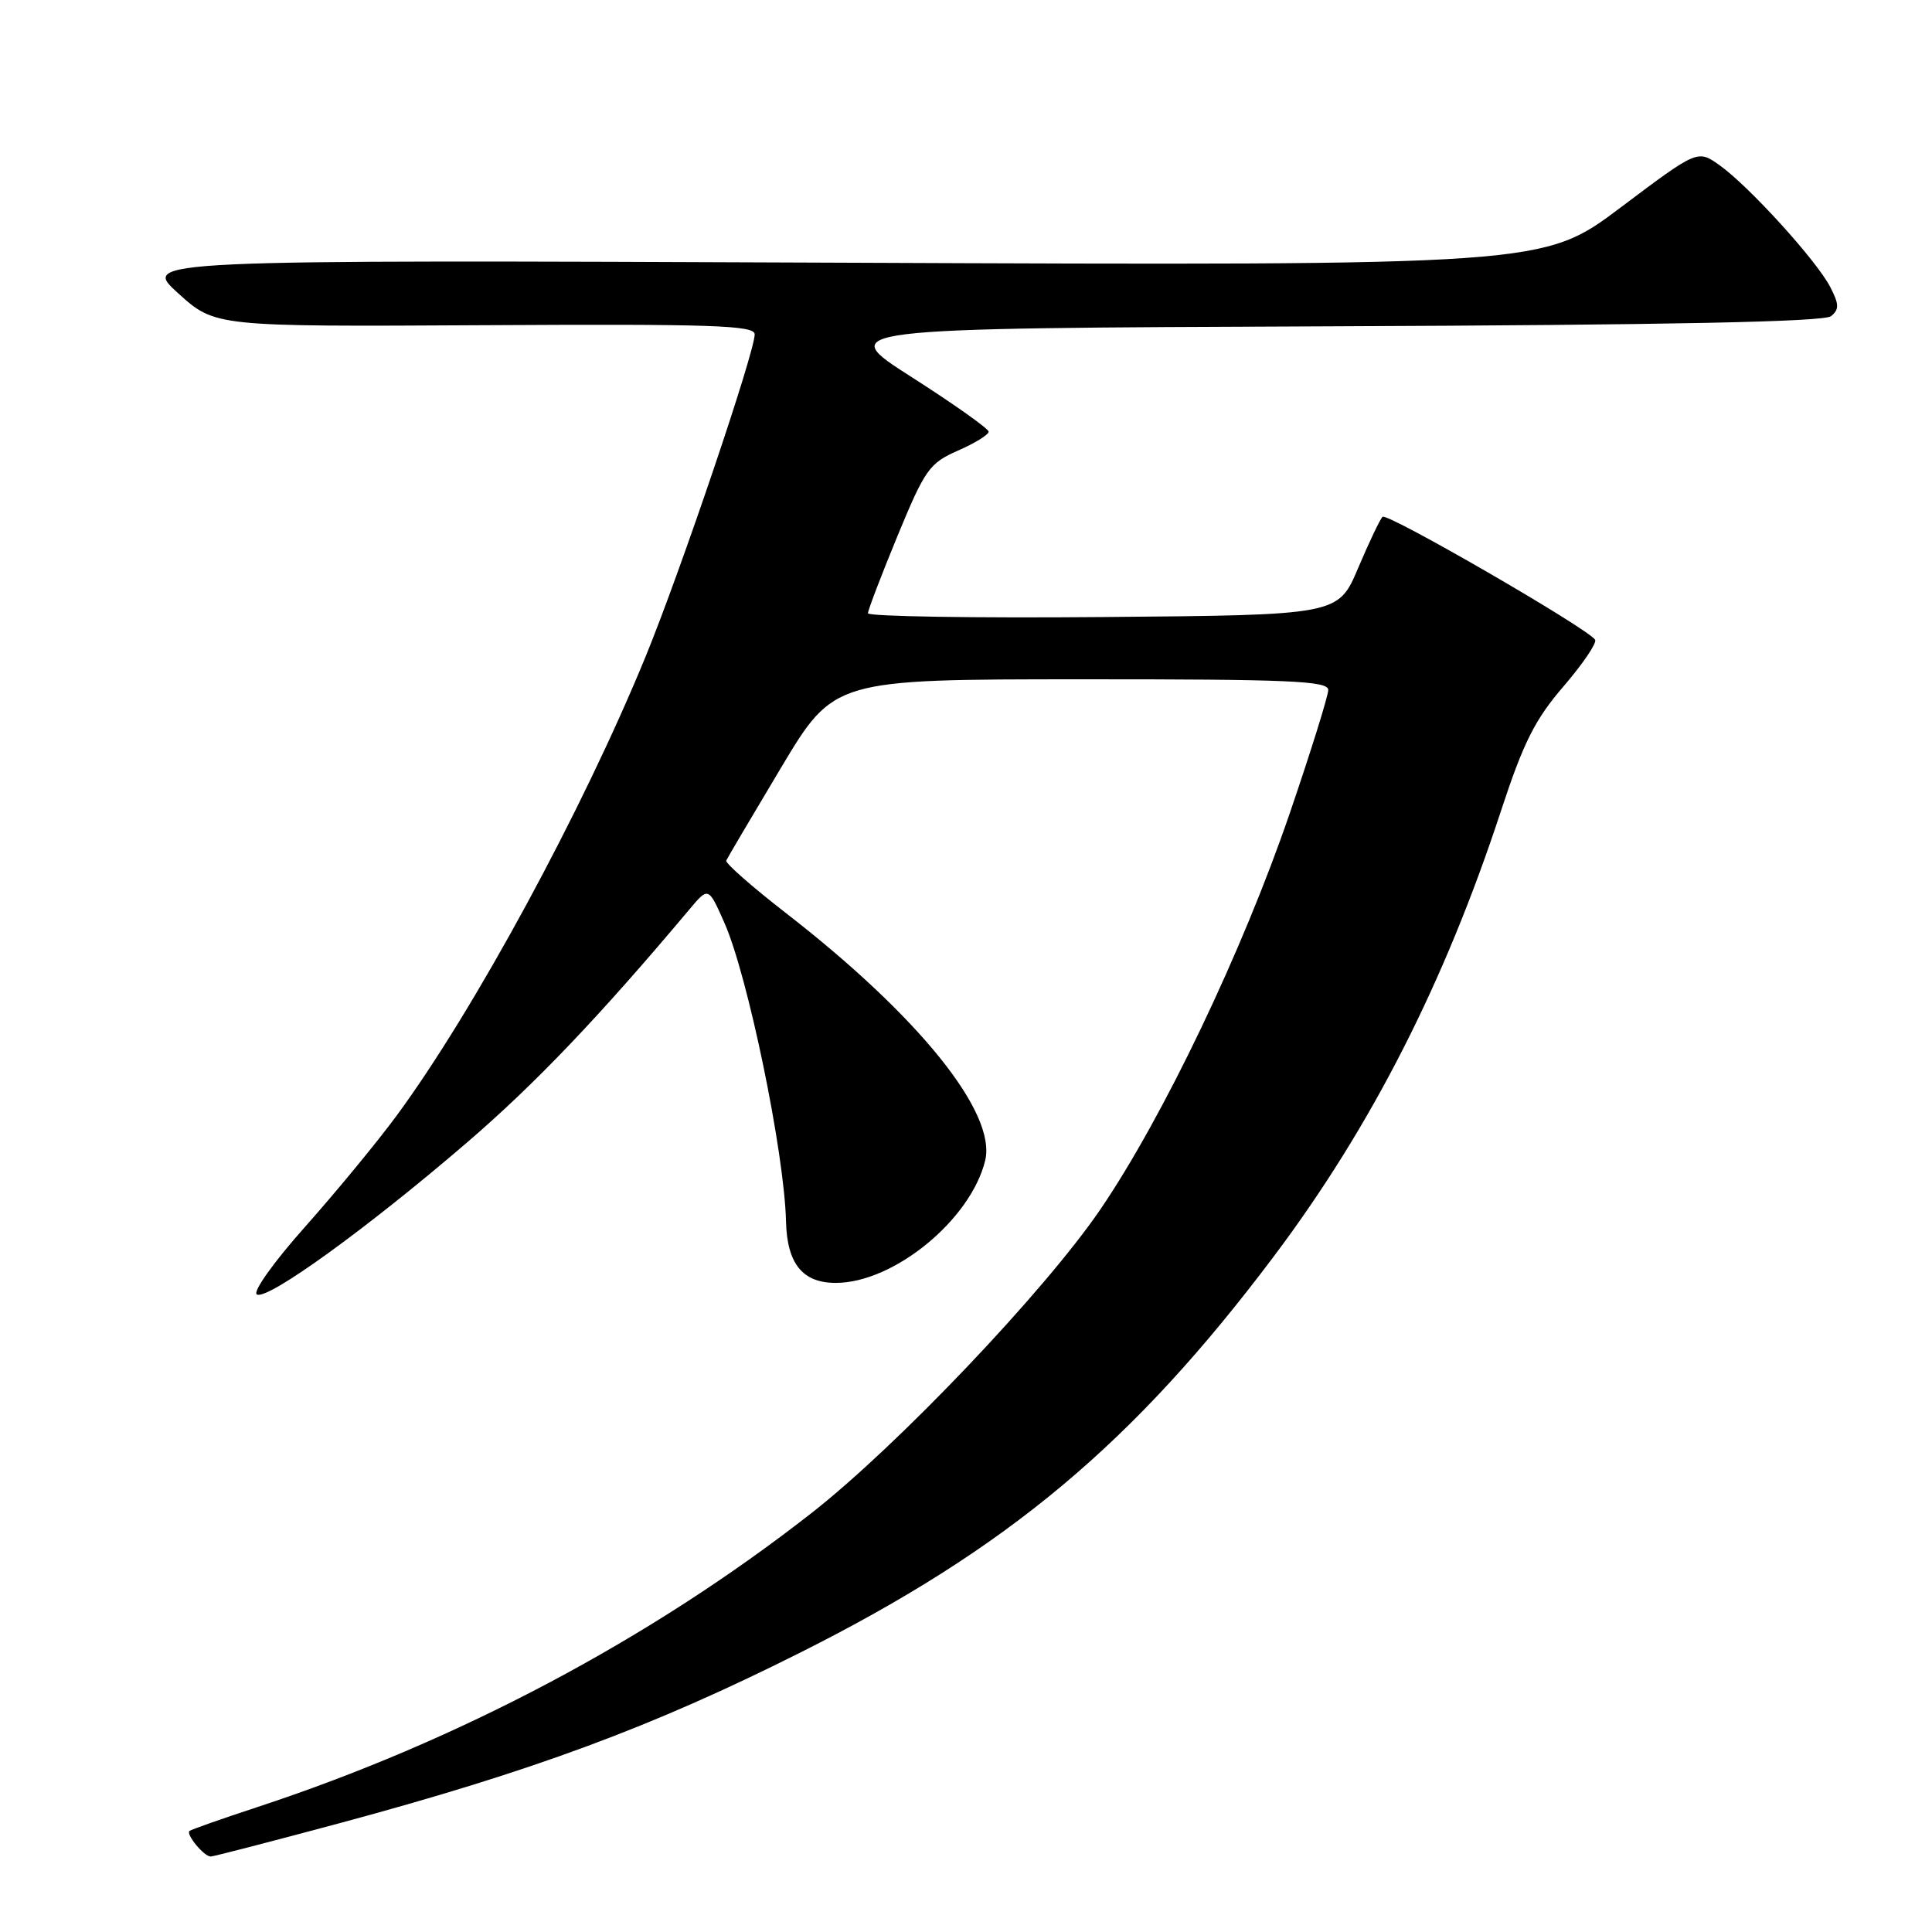 <?xml version="1.0" encoding="UTF-8" standalone="no"?>
<!DOCTYPE svg PUBLIC "-//W3C//DTD SVG 1.1//EN" "http://www.w3.org/Graphics/SVG/1.1/DTD/svg11.dtd" >
<svg xmlns="http://www.w3.org/2000/svg" xmlns:xlink="http://www.w3.org/1999/xlink" version="1.1" viewBox="0 0 256 256">
 <g >
 <path fill="currentColor"
d=" M 45.04 241.57 C 70.68 234.66 86.39 228.84 106.03 218.98 C 133.54 205.18 150.19 191.24 168.83 166.42 C 181.71 149.27 191.42 130.21 198.90 107.41 C 201.87 98.37 203.40 95.32 207.19 90.93 C 209.74 87.96 211.62 85.19 211.36 84.77 C 210.45 83.30 183.79 67.88 183.19 68.48 C 182.86 68.81 181.40 71.87 179.95 75.29 C 177.32 81.50 177.32 81.50 146.16 81.76 C 129.02 81.91 115.00 81.68 115.01 81.26 C 115.01 80.84 116.78 76.22 118.93 71.00 C 122.57 62.19 123.15 61.37 126.93 59.71 C 129.17 58.73 131.00 57.60 131.00 57.20 C 131.00 56.81 126.42 53.56 120.83 49.99 C 110.66 43.50 110.66 43.50 175.99 43.24 C 221.43 43.06 241.71 42.65 242.63 41.89 C 243.72 40.99 243.70 40.31 242.51 38.02 C 240.71 34.53 231.74 24.66 227.86 21.90 C 224.94 19.82 224.94 19.82 214.72 27.51 C 204.50 35.19 204.50 35.19 111.61 34.81 C 18.71 34.43 18.71 34.43 23.61 38.86 C 28.50 43.29 28.50 43.29 64.25 43.09 C 94.41 42.92 100.00 43.11 100.00 44.30 C 100.00 46.69 90.21 75.61 85.55 86.99 C 77.17 107.43 62.83 133.88 52.54 147.85 C 49.97 151.34 44.52 157.95 40.44 162.54 C 36.27 167.22 33.46 171.17 34.03 171.52 C 35.39 172.36 48.67 162.75 61.89 151.38 C 70.93 143.61 79.45 134.67 91.35 120.50 C 93.87 117.50 93.87 117.50 95.97 122.24 C 99.08 129.21 103.94 152.75 104.15 161.84 C 104.29 167.47 106.35 170.00 110.77 169.99 C 118.45 169.97 128.63 161.62 130.54 153.78 C 132.08 147.46 121.73 134.62 104.08 120.94 C 99.61 117.47 96.08 114.36 96.23 114.03 C 96.38 113.69 99.65 108.15 103.50 101.71 C 110.50 90.02 110.50 90.02 143.25 90.01 C 170.83 90.00 176.00 90.22 176.00 91.42 C 176.00 92.19 173.72 99.51 170.93 107.67 C 164.68 125.97 154.14 148.02 145.80 160.26 C 138.42 171.08 118.91 191.59 107.50 200.51 C 86.14 217.22 60.67 230.72 34.00 239.48 C 29.32 241.02 25.32 242.43 25.11 242.61 C 24.60 243.05 27.04 246.00 27.91 246.00 C 28.28 246.00 35.99 244.00 45.04 241.57 Z "/>
</g>
</svg>
